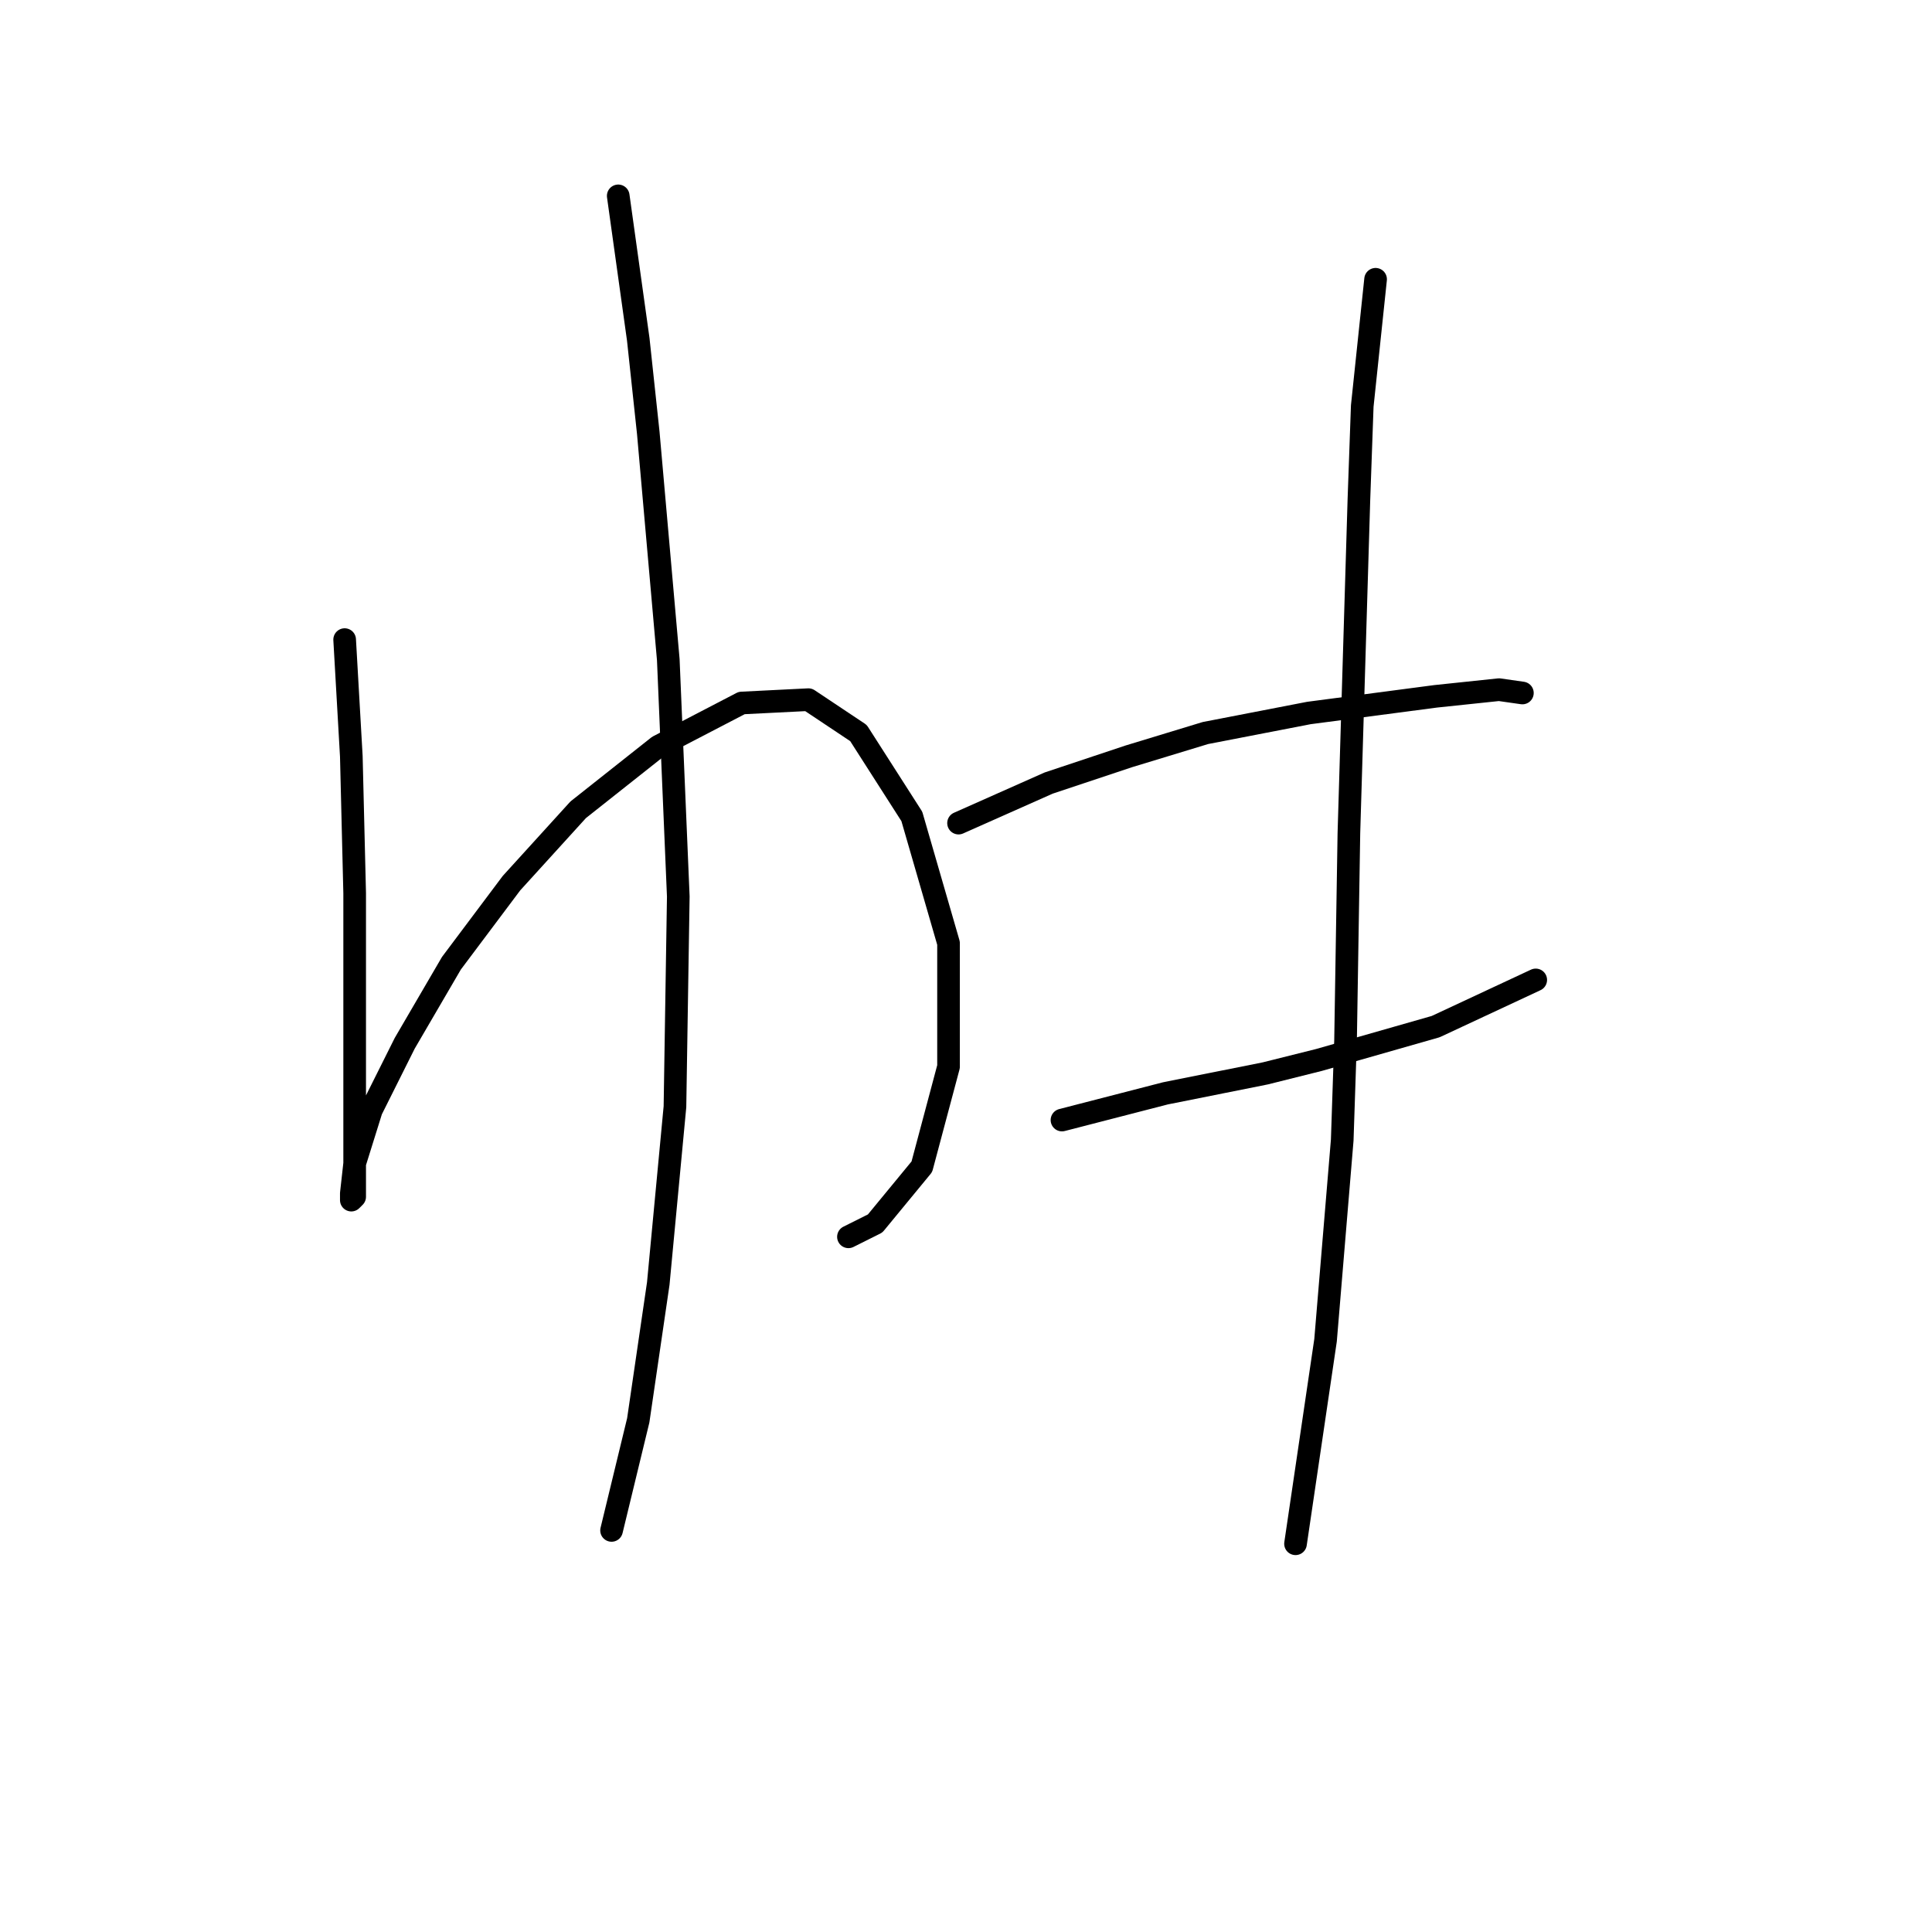 <?xml version="1.0" standalone="no"?>
    <svg width="256" height="256" xmlns="http://www.w3.org/2000/svg" version="1.1">
    <polyline stroke="black" stroke-width="3" stroke-linecap="round" fill="transparent" stroke-linejoin="round" points="45.668 84.751 46.552 100.224 46.995 118.35 46.995 126.308 46.995 140.454 46.995 153.717 46.995 155.927 46.995 158.58 46.552 159.022 46.552 158.138 46.995 154.159 49.205 147.086 53.626 138.244 59.815 127.634 67.773 117.024 76.614 107.298 87.224 98.898 98.277 93.151 107.118 92.709 113.75 97.13 120.823 108.182 125.686 124.981 125.686 141.338 122.149 154.601 115.96 162.117 112.423 163.885 112.423 163.885 " />
        <polyline stroke="black" stroke-width="3" stroke-linecap="round" fill="transparent" stroke-linejoin="round" points="81.919 25.954 84.572 44.964 85.898 57.342 88.551 87.404 89.877 118.792 89.435 146.644 87.224 170.074 84.572 188.2 81.035 202.788 81.035 202.788 " />
        <polyline stroke="black" stroke-width="3" stroke-linecap="round" fill="transparent" stroke-linejoin="round" points="127.012 109.066 138.949 103.761 149.559 100.224 159.727 97.13 173.431 94.477 190.231 92.267 198.63 91.383 201.725 91.825 201.725 91.825 " />
        <polyline stroke="black" stroke-width="3" stroke-linecap="round" fill="transparent" stroke-linejoin="round" points="140.717 148.412 154.422 144.875 167.684 142.223 174.758 140.454 190.231 136.033 203.493 129.844 203.493 129.844 " />
        <polyline stroke="black" stroke-width="3" stroke-linecap="round" fill="transparent" stroke-linejoin="round" points="182.273 37.006 180.505 53.805 180.063 66.184 178.736 110.392 178.294 137.802 177.852 151.064 175.642 177.59 171.663 204.557 171.663 204.557 " />
        </svg>
